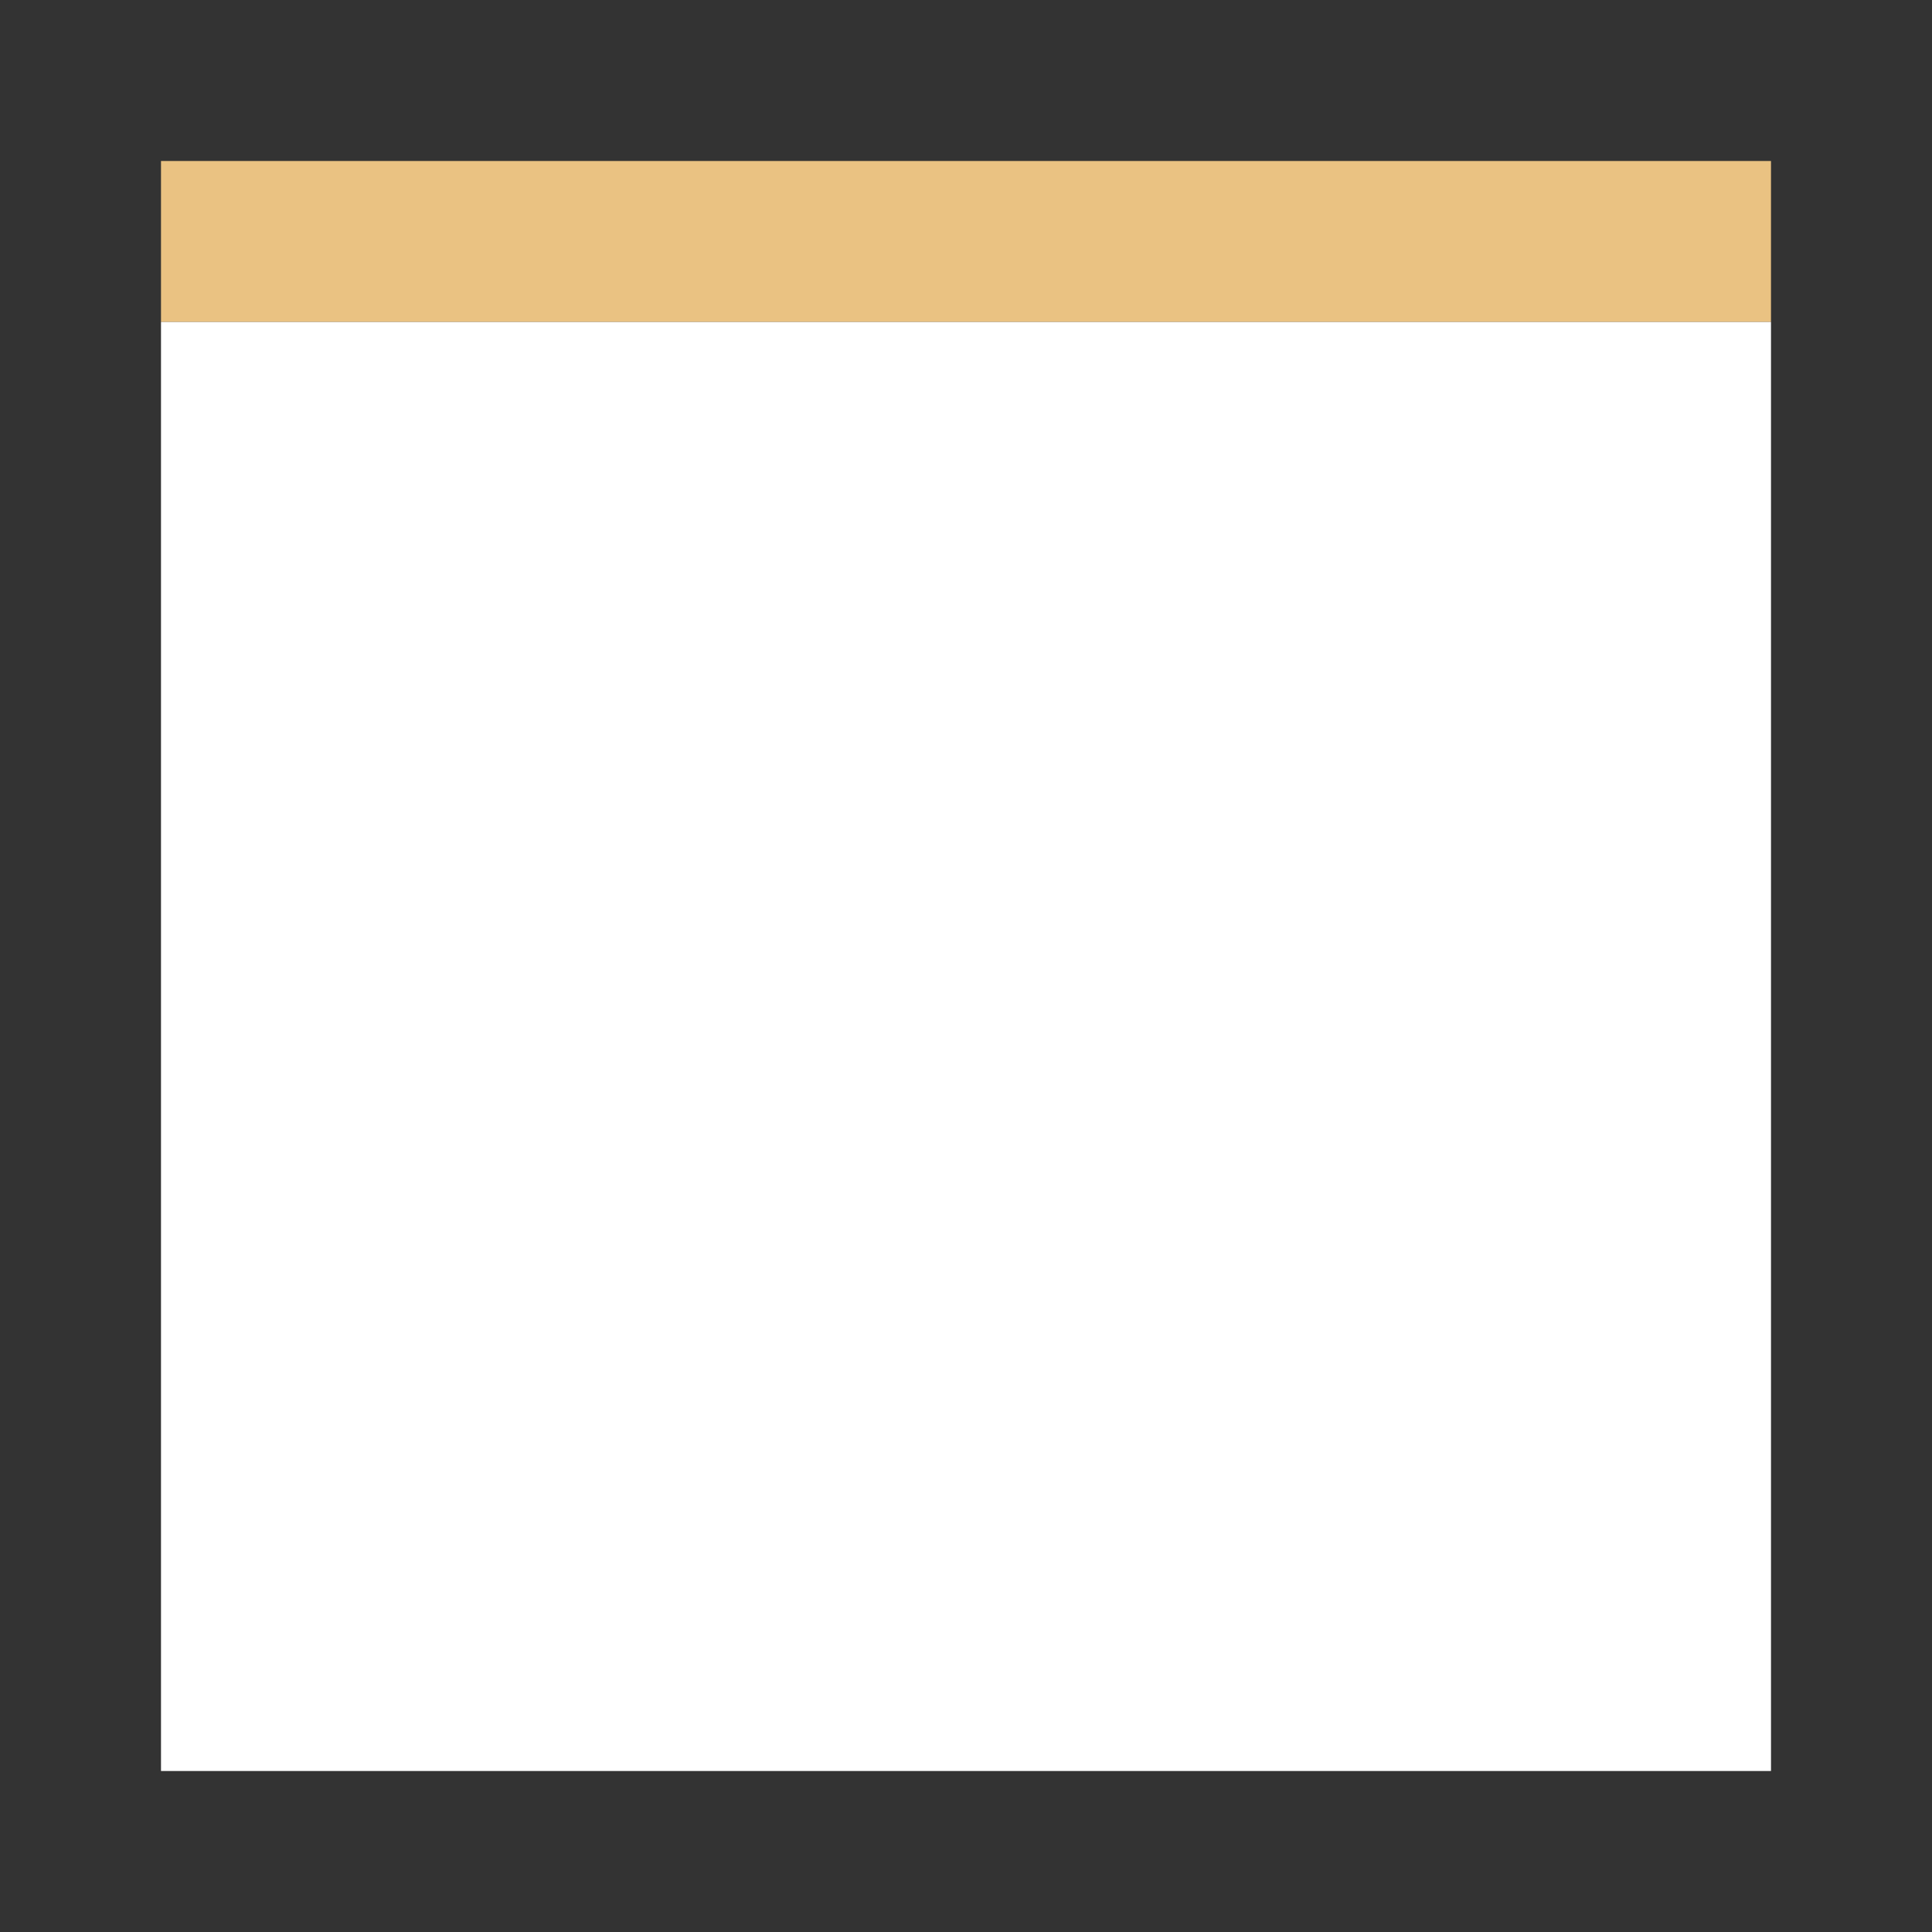<svg viewBox="0 0 24 24" xmlns="http://www.w3.org/2000/svg"><rect x="0" y="0" width="24" height="24" fill="#333333" stroke="none"/><path d="m2 2h20v2h-2-16-2z" fill="#eac282"/><path d="m2 4h20v18h-20z" fill="#fff"/></svg>